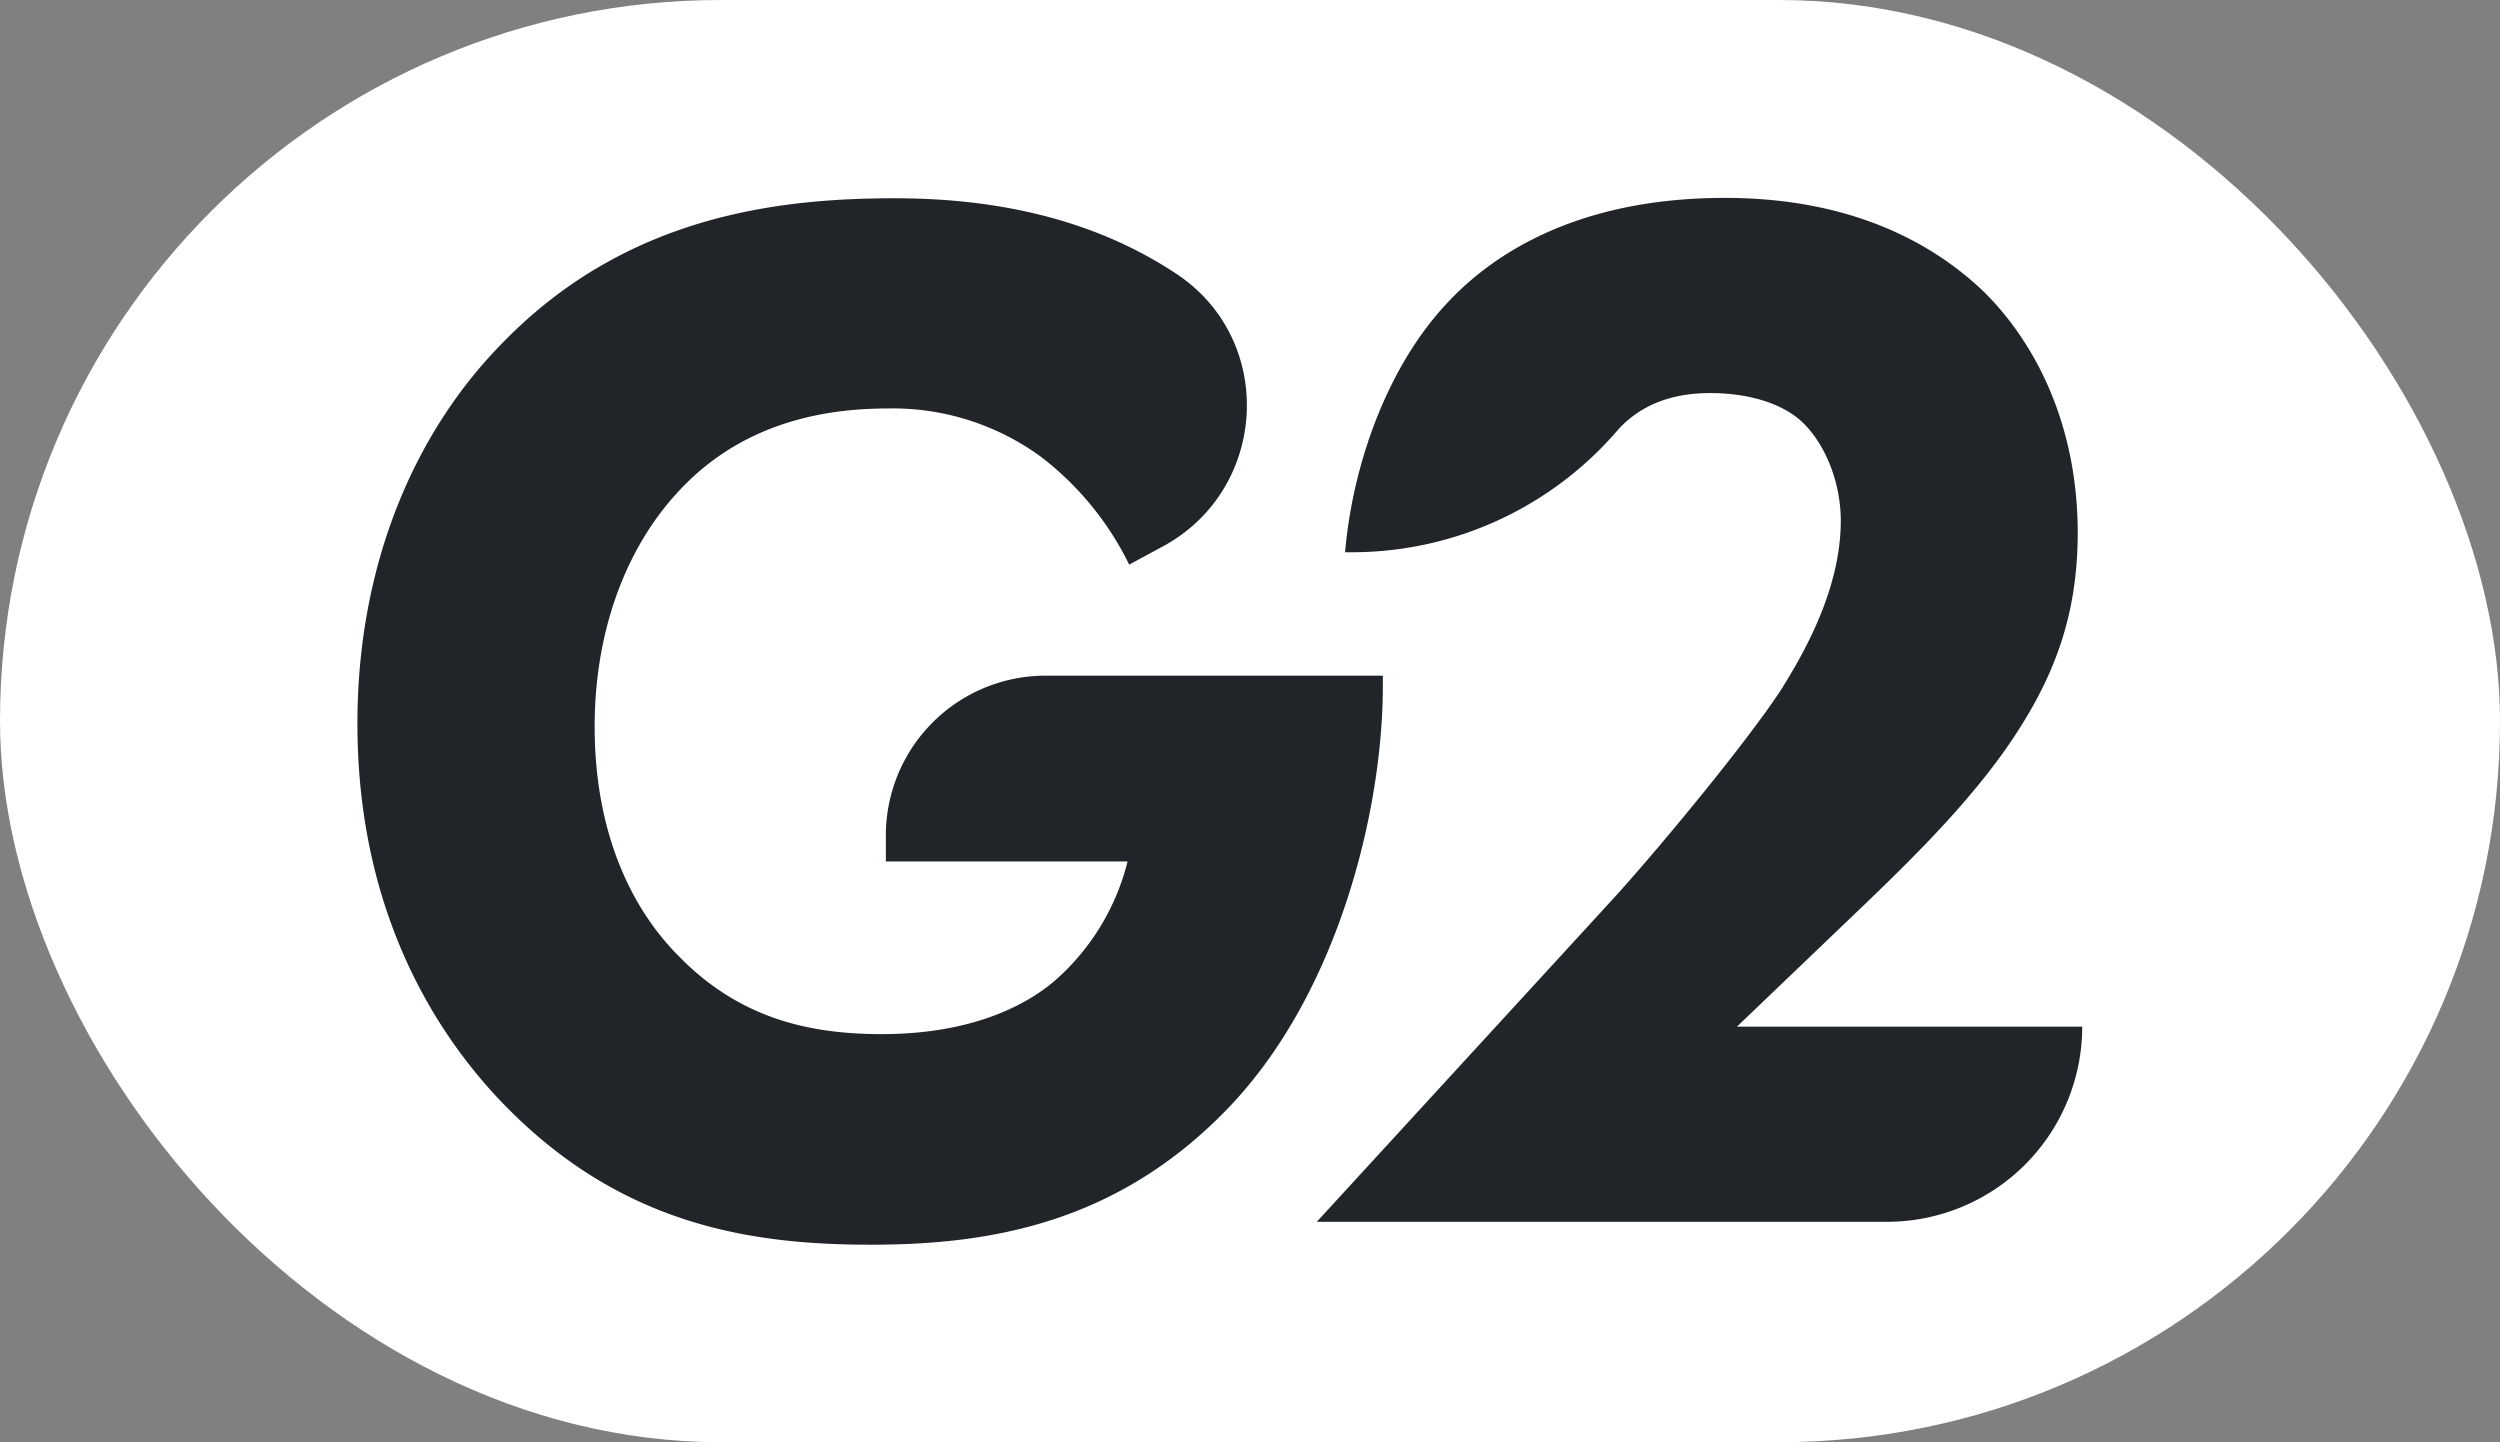 <svg xmlns="http://www.w3.org/2000/svg" viewBox="0 0 333.01 192.11"><rect x="0" y="0" width="333.01" height="192.11" fill="#808080" stroke="none"/><rect width="333.01" height="192.11" rx="96.05" style="fill:#fff"/><path d="M118,111.23A21.28,21.28,0,0,1,139.28,90H184.2v1.4c0,16.2-5.8,40.8-20.6,56.2s-31.8,18.2-47.6,18.2c-16,0-33.2-2.6-48.79-18.6-7.8-8-19.6-24.2-19.6-50.8,0-21.79,8-39.19,19.2-50.59,16.4-17,36.59-19.4,52.39-19.4,11,0,25,1.8,37.4,10l.27.18c13.16,8.89,12,28.67-2,36.21l-4.46,2.41a40.38,40.38,0,0,0-11.8-14.4,33.45,33.45,0,0,0-20.4-6.4c-12.2,0-21.2,4-27.6,10.8C83.21,73,79.21,84.35,79.21,96.75c0,15.2,5.59,25,11.19,30.6,7.8,8,16.8,10.4,27,10.4,13.2,0,20.2-4.6,23.2-7.2a31.13,31.13,0,0,0,9.6-15.8H118Z" style="fill:#212529"/><path d="M251.4,162.75h-76l40-43.6c7-7.8,17.6-20.8,21.8-27.2,3-4.79,8-13.39,8-22.59,0-5-2-10.2-5.2-13.2-2.6-2.4-7-3.8-12.2-3.8-5.8,0-9.6,2-12.2,4.8l-.1.12a46.68,46.68,0,0,1-35,16.28h-1.33c1-11.6,5.59-24.8,13.79-33.4,6.41-6.8,17.8-13.8,36.8-13.8,19.4,0,29.8,8,34.6,12.6,7.2,7.2,12.4,18.2,12.4,32,0,11.81-3.6,20.4-10,29.4-5.8,8-12.8,14.8-21.4,23l-14,13.4h46A26,26,0,0,1,251.4,162.75Z" style="fill:#212529"/></svg>